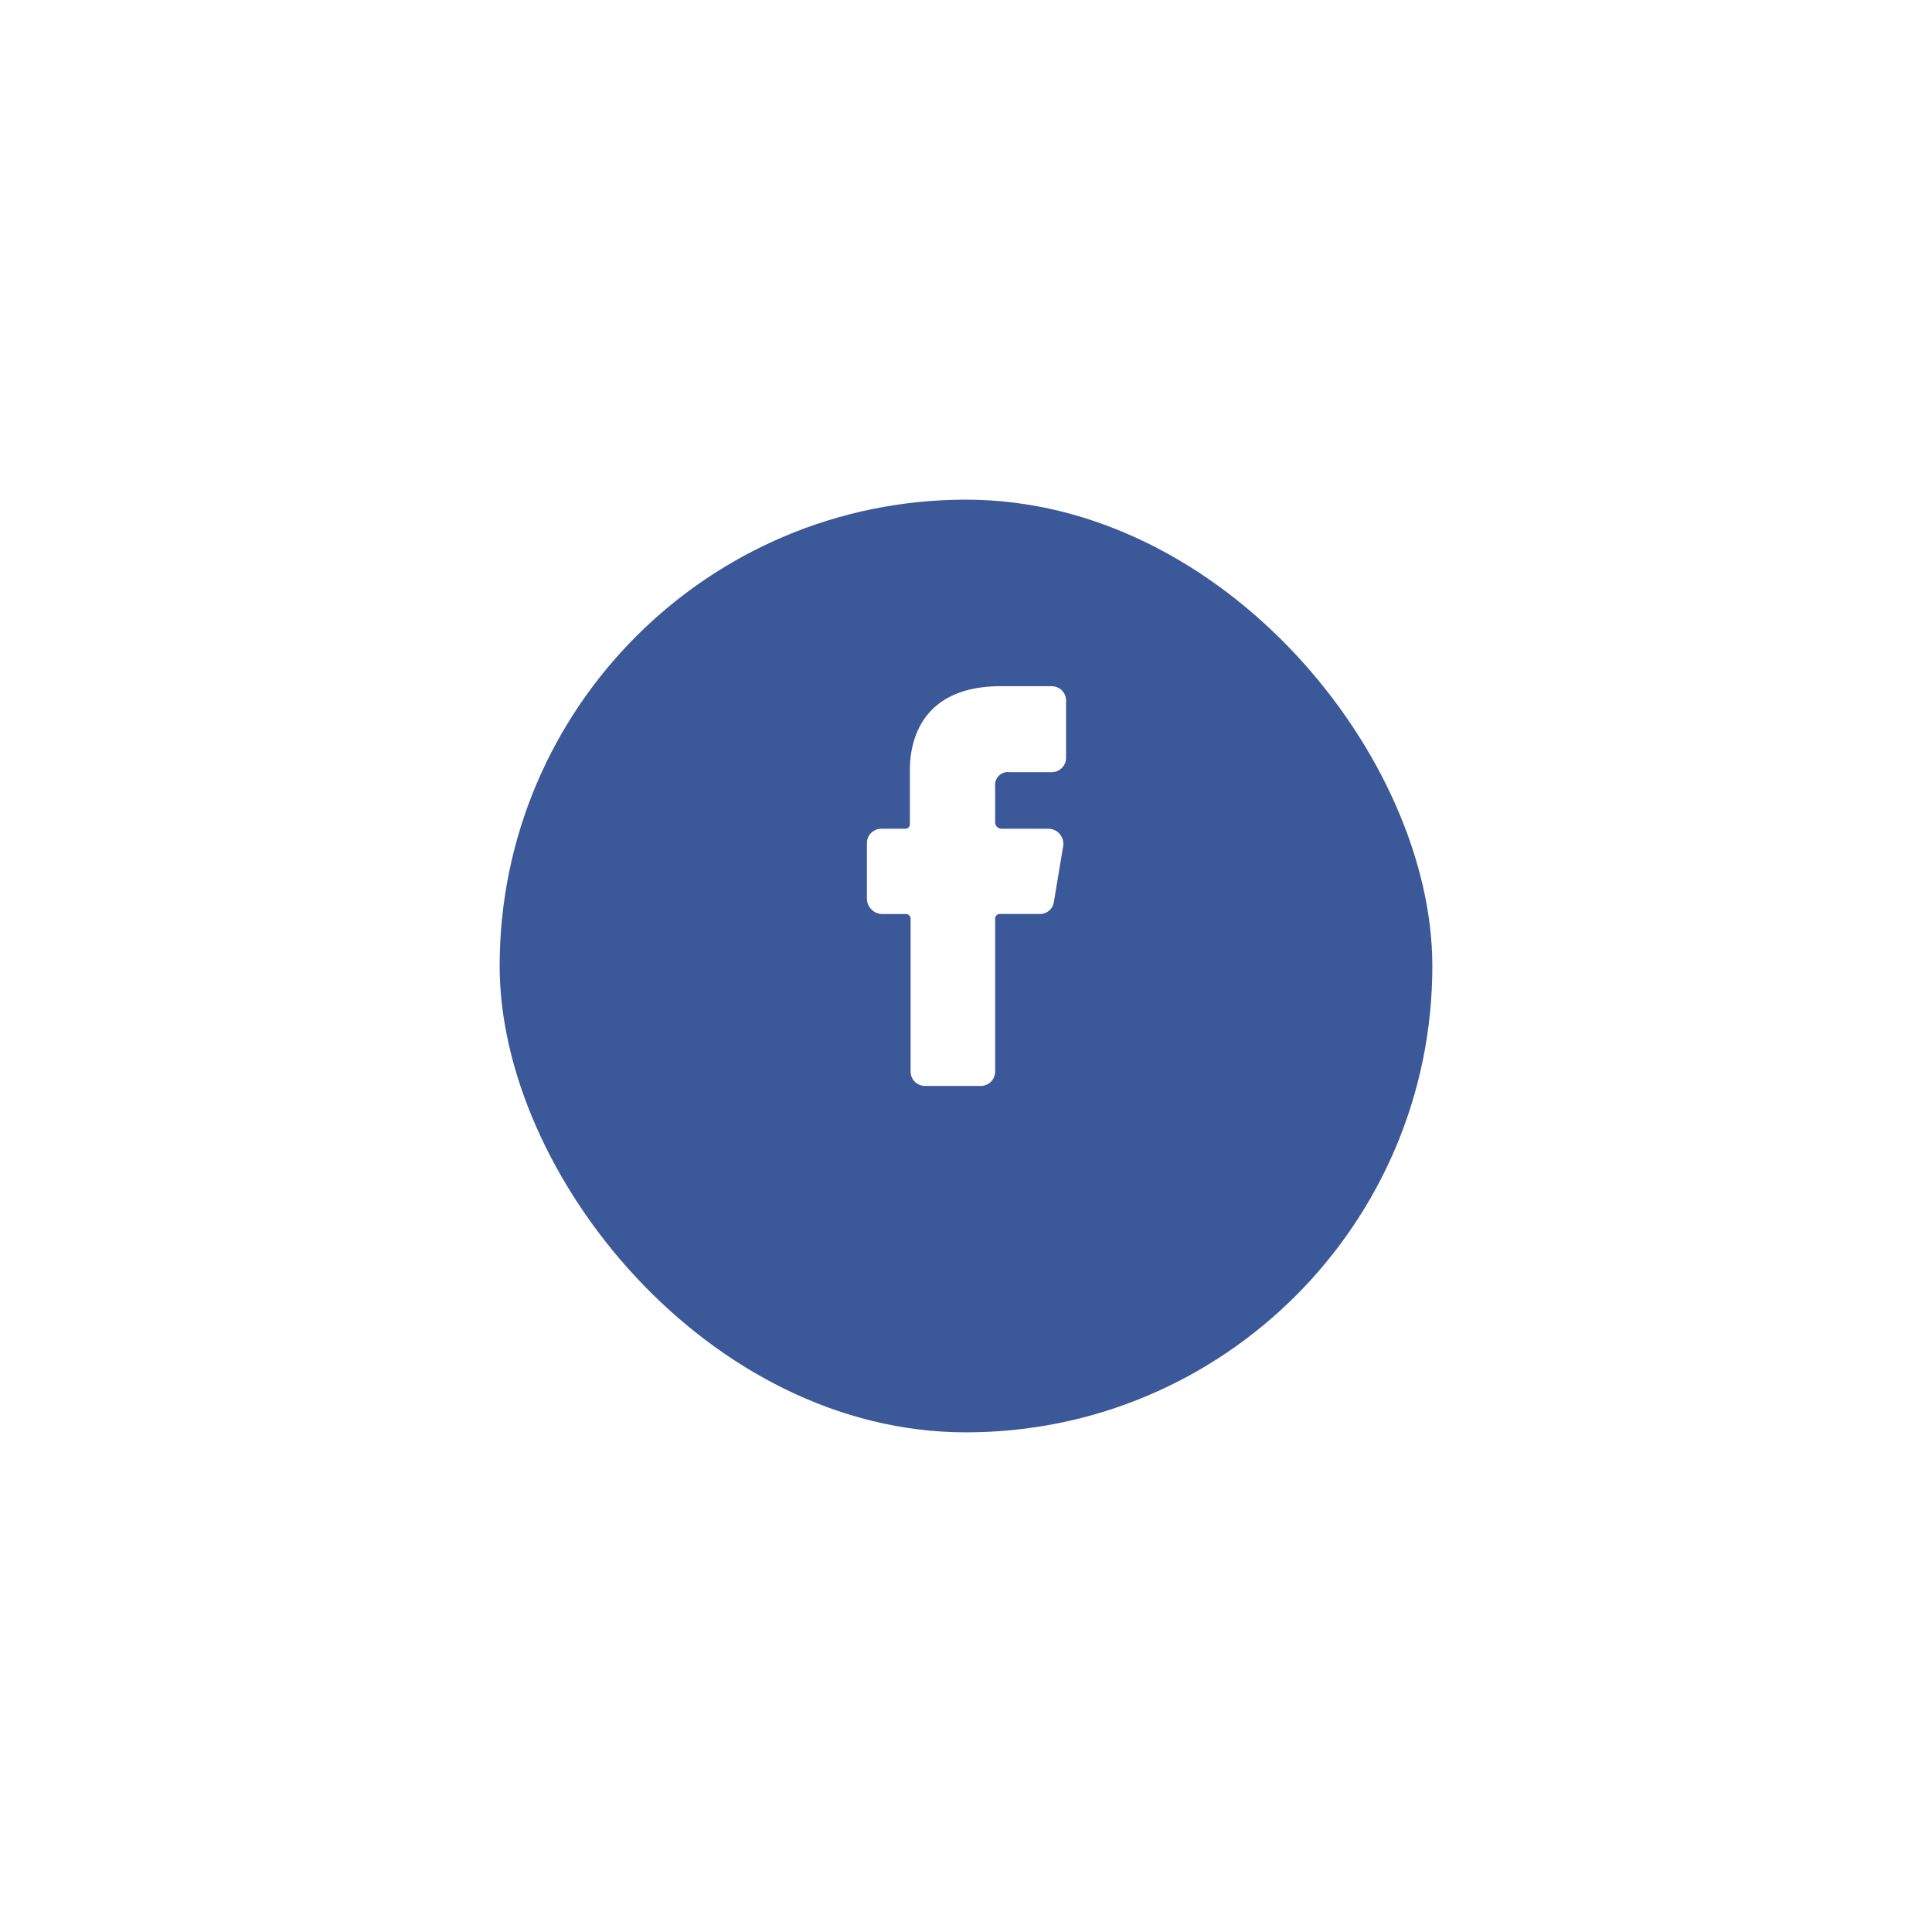 <svg xmlns="http://www.w3.org/2000/svg" xmlns:xlink="http://www.w3.org/1999/xlink" viewBox="17352.5 802.5 145 145">
  <defs>
    <style>
      .cls-1 {
        fill: #3b5998;
      }

      .cls-2 {
        fill: #fff;
      }

      .cls-3 {
        filter: url(#Rectangle_36);
      }
    </style>
    <filter id="Rectangle_36" x="17352.5" y="802.5" width="145" height="145" filterUnits="userSpaceOnUse">
      <feOffset dy="6" input="SourceAlpha"/>
      <feGaussianBlur stdDeviation="12.5" result="blur"/>
      <feFlood flood-color="#003591" flood-opacity="0.149"/>
      <feComposite operator="in" in2="blur"/>
      <feComposite in="SourceGraphic"/>
    </filter>
  </defs>
  <g id="Group_363" data-name="Group 363" transform="translate(15920)">
    <g id="Group_351" data-name="Group 351" transform="translate(1705 2747) rotate(180)">
      <g class="cls-3" transform="matrix(-1, 0, 0, -1, 17625, 2747)">
        <rect id="Rectangle_36-2" data-name="Rectangle 36" class="cls-1" width="70" height="70" rx="35" transform="translate(17460 904) rotate(180)"/>
      </g>
    </g>
    <path id="Path_1290" data-name="Path 1290" class="cls-2" d="M19.129,21.3h1.828a.347.347,0,0,1,.323.323V33.125A1.078,1.078,0,0,0,22.355,34.2h4.194a1.078,1.078,0,0,0,1.075-1.075V21.619a.347.347,0,0,1,.323-.323h3.011a1.054,1.054,0,0,0,1.075-.914l.7-4.194a1.135,1.135,0,0,0-1.075-1.29H28.108a.482.482,0,0,1-.484-.484V11.727A.965.965,0,0,1,28.7,10.652h3.172a1.078,1.078,0,0,0,1.075-1.075v-4.3A1.078,1.078,0,0,0,31.871,4.2H28.054c-6.989,0-6.828,5.645-6.828,6.452v3.925a.347.347,0,0,1-.323.323H19.075A1.078,1.078,0,0,0,18,15.974v4.194A1.172,1.172,0,0,0,19.129,21.3Z" transform="translate(1479.563 849.8)"/>
  </g>
</svg>
